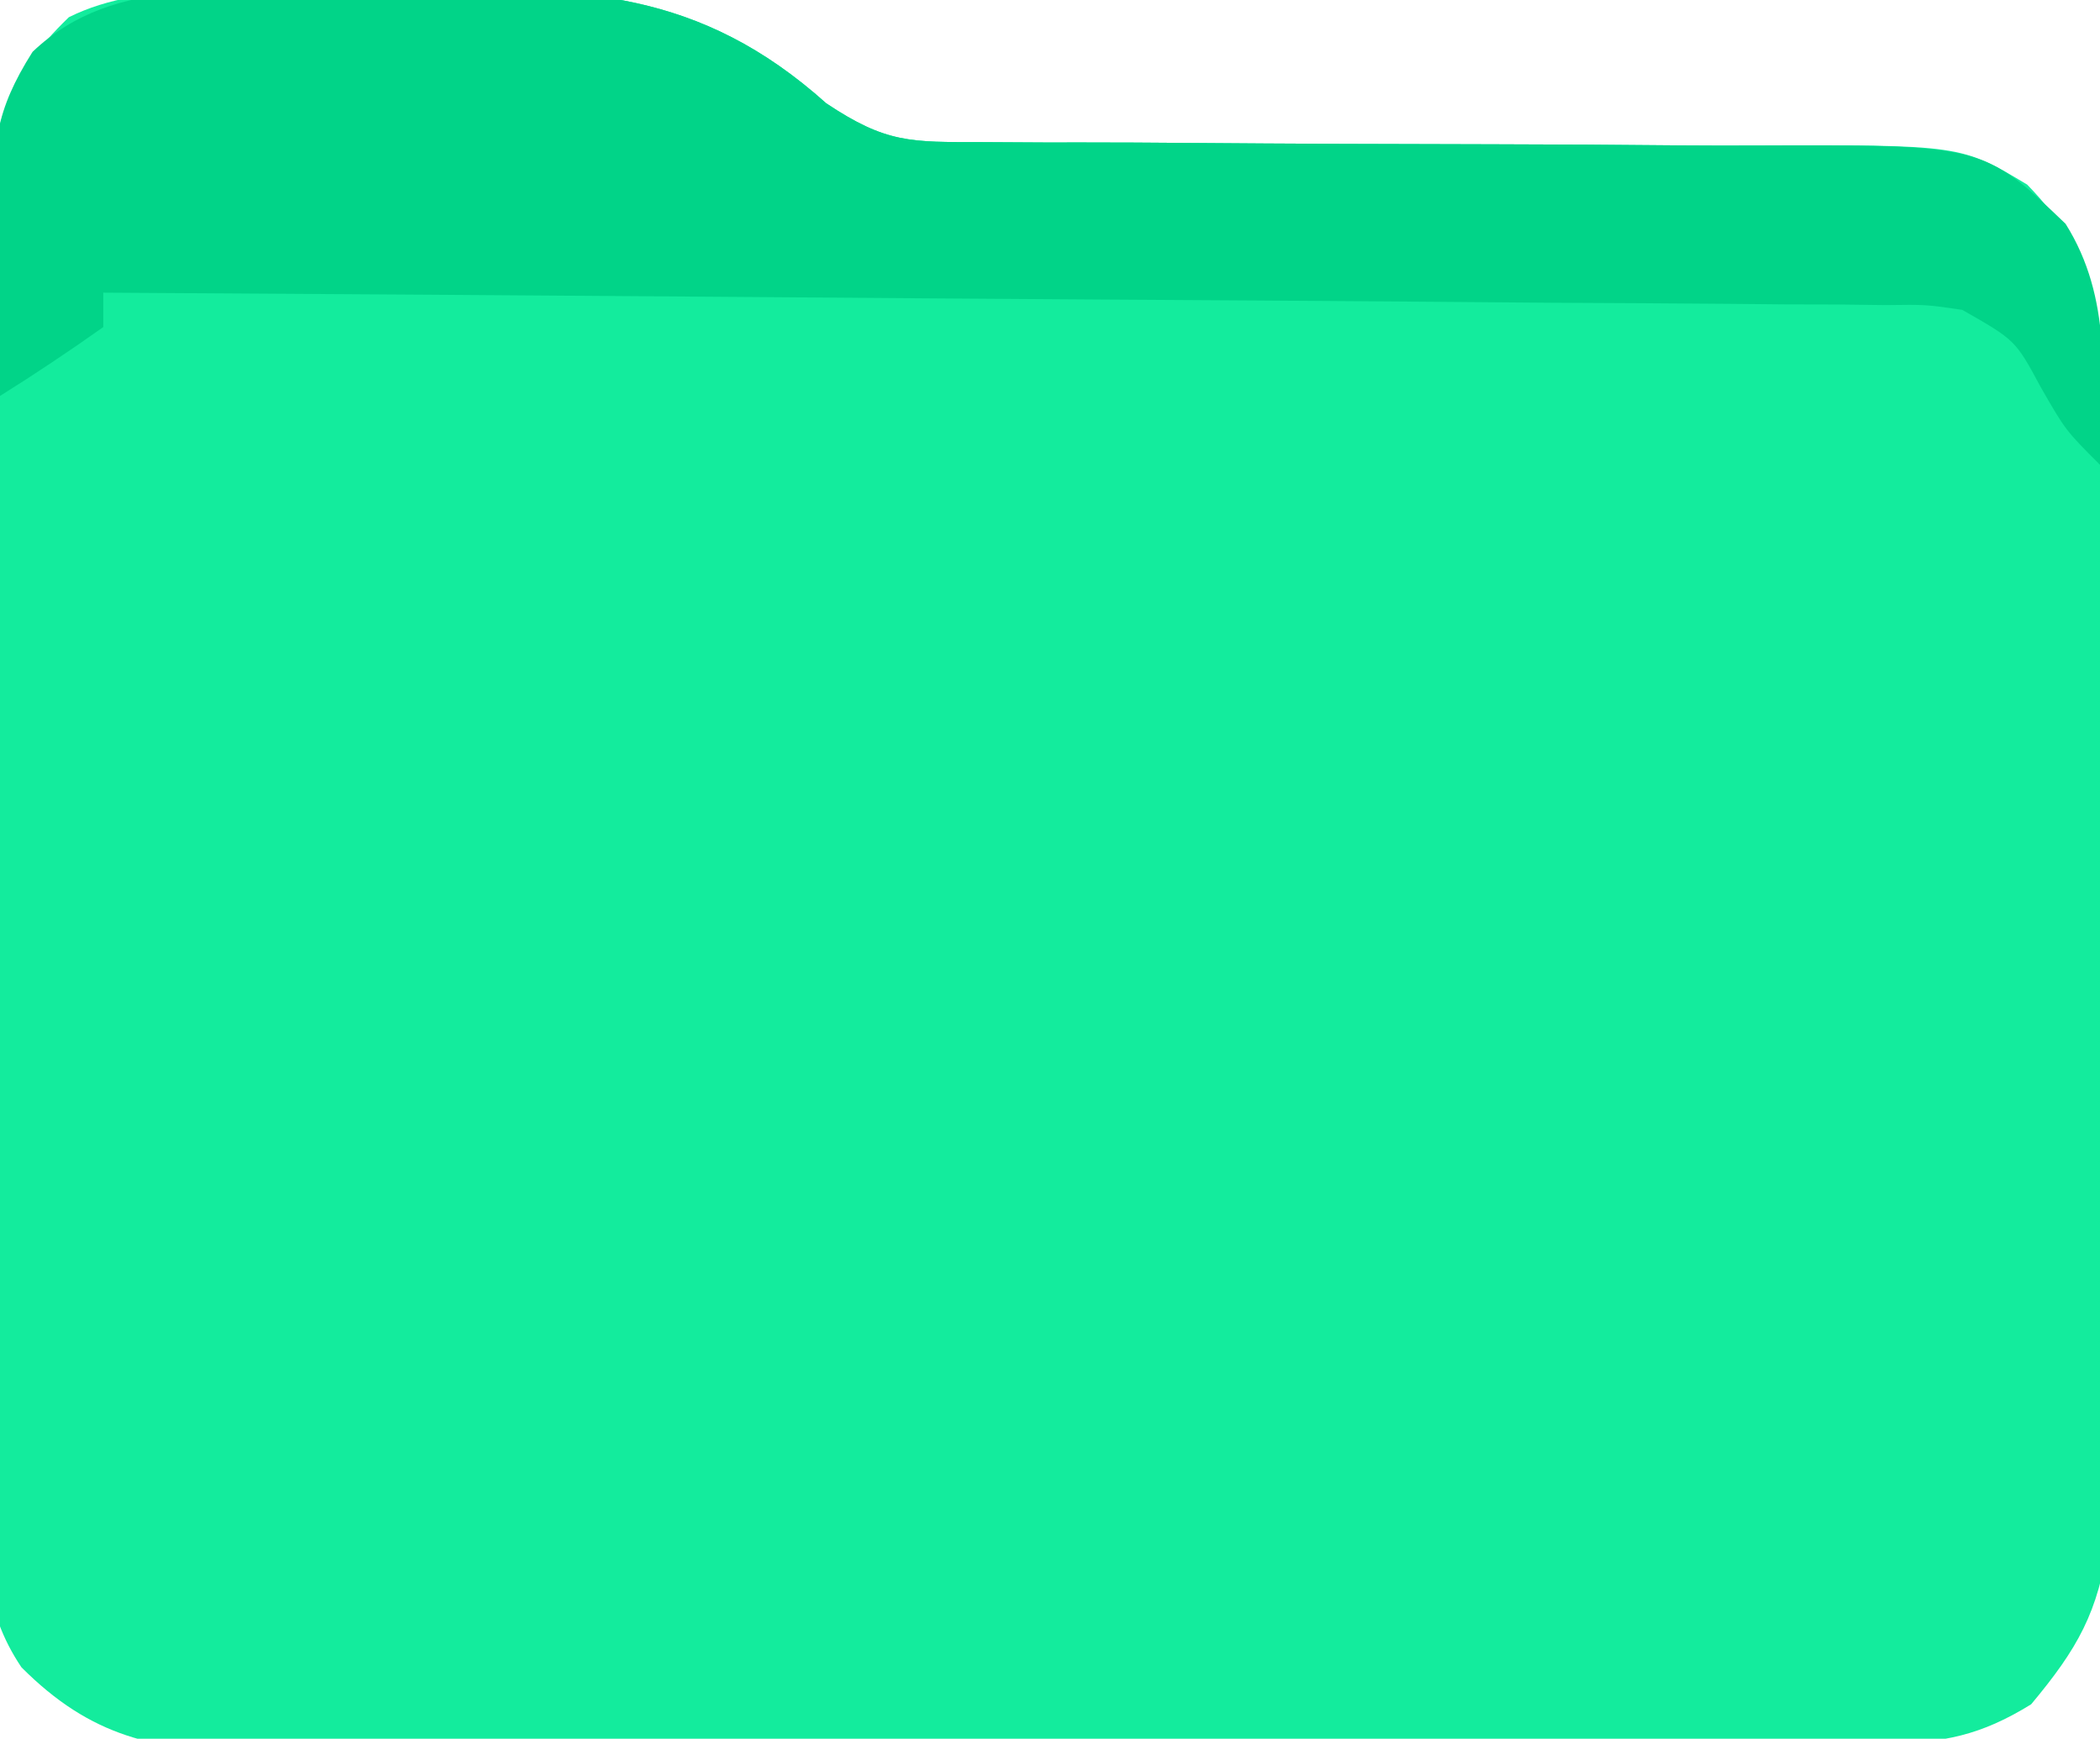 <?xml version="1.0" encoding="UTF-8"?>
<svg version="1.1" xmlns="http://www.w3.org/2000/svg" width="122" height="101">
<path d="M0 0 C1.526 -0.021 3.051 -0.055 4.576 -0.103 C13.973 -0.39 20.908 -0.166 28.244 6.405 C31.743 8.738 33.138 8.656 37.273 8.66 C39.136 8.671 39.136 8.671 41.036 8.681 C41.699 8.681 42.362 8.68 43.046 8.679 C45.127 8.678 47.208 8.691 49.289 8.708 C55.206 8.755 61.123 8.779 67.04 8.786 C70.662 8.791 74.283 8.815 77.904 8.851 C79.281 8.861 80.658 8.863 82.034 8.858 C94.148 8.813 94.148 8.813 98.011 11.126 C102.315 15.517 102.5 19.78 102.535 25.762 C102.542 26.485 102.548 27.207 102.555 27.952 C102.574 30.331 102.578 32.71 102.58 35.089 C102.587 36.749 102.593 38.409 102.6 40.069 C102.612 43.544 102.616 47.02 102.615 50.496 C102.615 54.943 102.642 59.389 102.677 63.835 C102.699 67.262 102.703 70.689 102.702 74.117 C102.704 75.756 102.713 77.395 102.728 79.034 C102.748 81.329 102.742 83.623 102.73 85.918 C102.733 87.222 102.736 88.526 102.739 89.87 C102.153 94.055 100.94 96.179 98.244 99.405 C95.34 101.201 93.139 101.66 89.748 101.686 C88.405 101.703 88.405 101.703 87.034 101.721 C86.059 101.723 85.084 101.725 84.079 101.727 C83.046 101.737 82.013 101.747 80.949 101.757 C77.53 101.787 74.112 101.8 70.694 101.811 C68.317 101.823 65.941 101.834 63.564 101.846 C58.58 101.867 53.596 101.879 48.612 101.885 C42.229 101.896 35.848 101.945 29.465 102.001 C24.556 102.039 19.646 102.049 14.736 102.052 C12.384 102.058 10.031 102.074 7.678 102.101 C4.384 102.135 1.092 102.131 -2.202 102.118 C-3.656 102.146 -3.656 102.146 -5.139 102.174 C-10.744 102.105 -14.465 101.311 -18.511 97.255 C-20.793 93.863 -20.708 90.619 -20.614 86.633 C-20.621 85.772 -20.629 84.911 -20.636 84.024 C-20.652 81.191 -20.617 78.36 -20.58 75.526 C-20.577 73.551 -20.577 71.576 -20.579 69.602 C-20.575 65.468 -20.548 61.335 -20.503 57.202 C-20.447 51.907 -20.439 46.613 -20.447 41.317 C-20.45 37.241 -20.432 33.166 -20.408 29.09 C-20.397 27.138 -20.392 25.185 -20.392 23.233 C-20.389 20.504 -20.358 17.776 -20.321 15.047 C-20.324 14.243 -20.328 13.438 -20.331 12.609 C-20.226 7.592 -19.38 4.913 -15.756 1.405 C-11.212 -0.867 -5.051 0.053 0 0 Z " fill="#13EC9D" transform="translate(19.756,-0.405)"/>
<path d="M0 0 C1.526 -0.021 3.051 -0.055 4.576 -0.103 C13.973 -0.39 20.908 -0.166 28.244 6.405 C31.743 8.738 33.138 8.656 37.273 8.66 C39.136 8.671 39.136 8.671 41.036 8.681 C41.699 8.681 42.362 8.68 43.046 8.679 C45.127 8.678 47.208 8.691 49.289 8.708 C55.206 8.755 61.123 8.779 67.04 8.786 C70.662 8.791 74.283 8.815 77.904 8.851 C79.281 8.861 80.658 8.863 82.034 8.858 C95.448 8.809 95.448 8.809 100.244 13.405 C102.951 17.711 102.437 22.487 102.244 27.405 C100.244 25.405 100.244 25.405 98.807 22.905 C97.335 20.168 97.335 20.168 94.244 18.405 C92.136 18.095 92.136 18.095 89.784 18.127 C88.414 18.11 88.414 18.11 87.017 18.093 C86.018 18.091 85.019 18.088 83.99 18.086 C82.936 18.076 81.882 18.066 80.796 18.056 C77.306 18.025 73.816 18.008 70.326 17.991 C67.909 17.972 65.492 17.953 63.075 17.932 C56.708 17.881 50.341 17.841 43.974 17.804 C37.479 17.764 30.984 17.713 24.489 17.663 C11.741 17.566 -1.007 17.481 -13.756 17.405 C-13.756 18.065 -13.756 18.725 -13.756 19.405 C-15.717 20.794 -17.717 22.131 -19.756 23.405 C-19.864 20.675 -19.943 17.949 -20.006 15.218 C-20.039 14.449 -20.073 13.68 -20.107 12.887 C-20.176 8.862 -20.073 6.907 -17.865 3.417 C-13.021 -1.203 -6.326 0.067 0 0 Z " fill="#01D488" transform="translate(19.756,-0.405)"/>
</svg>

